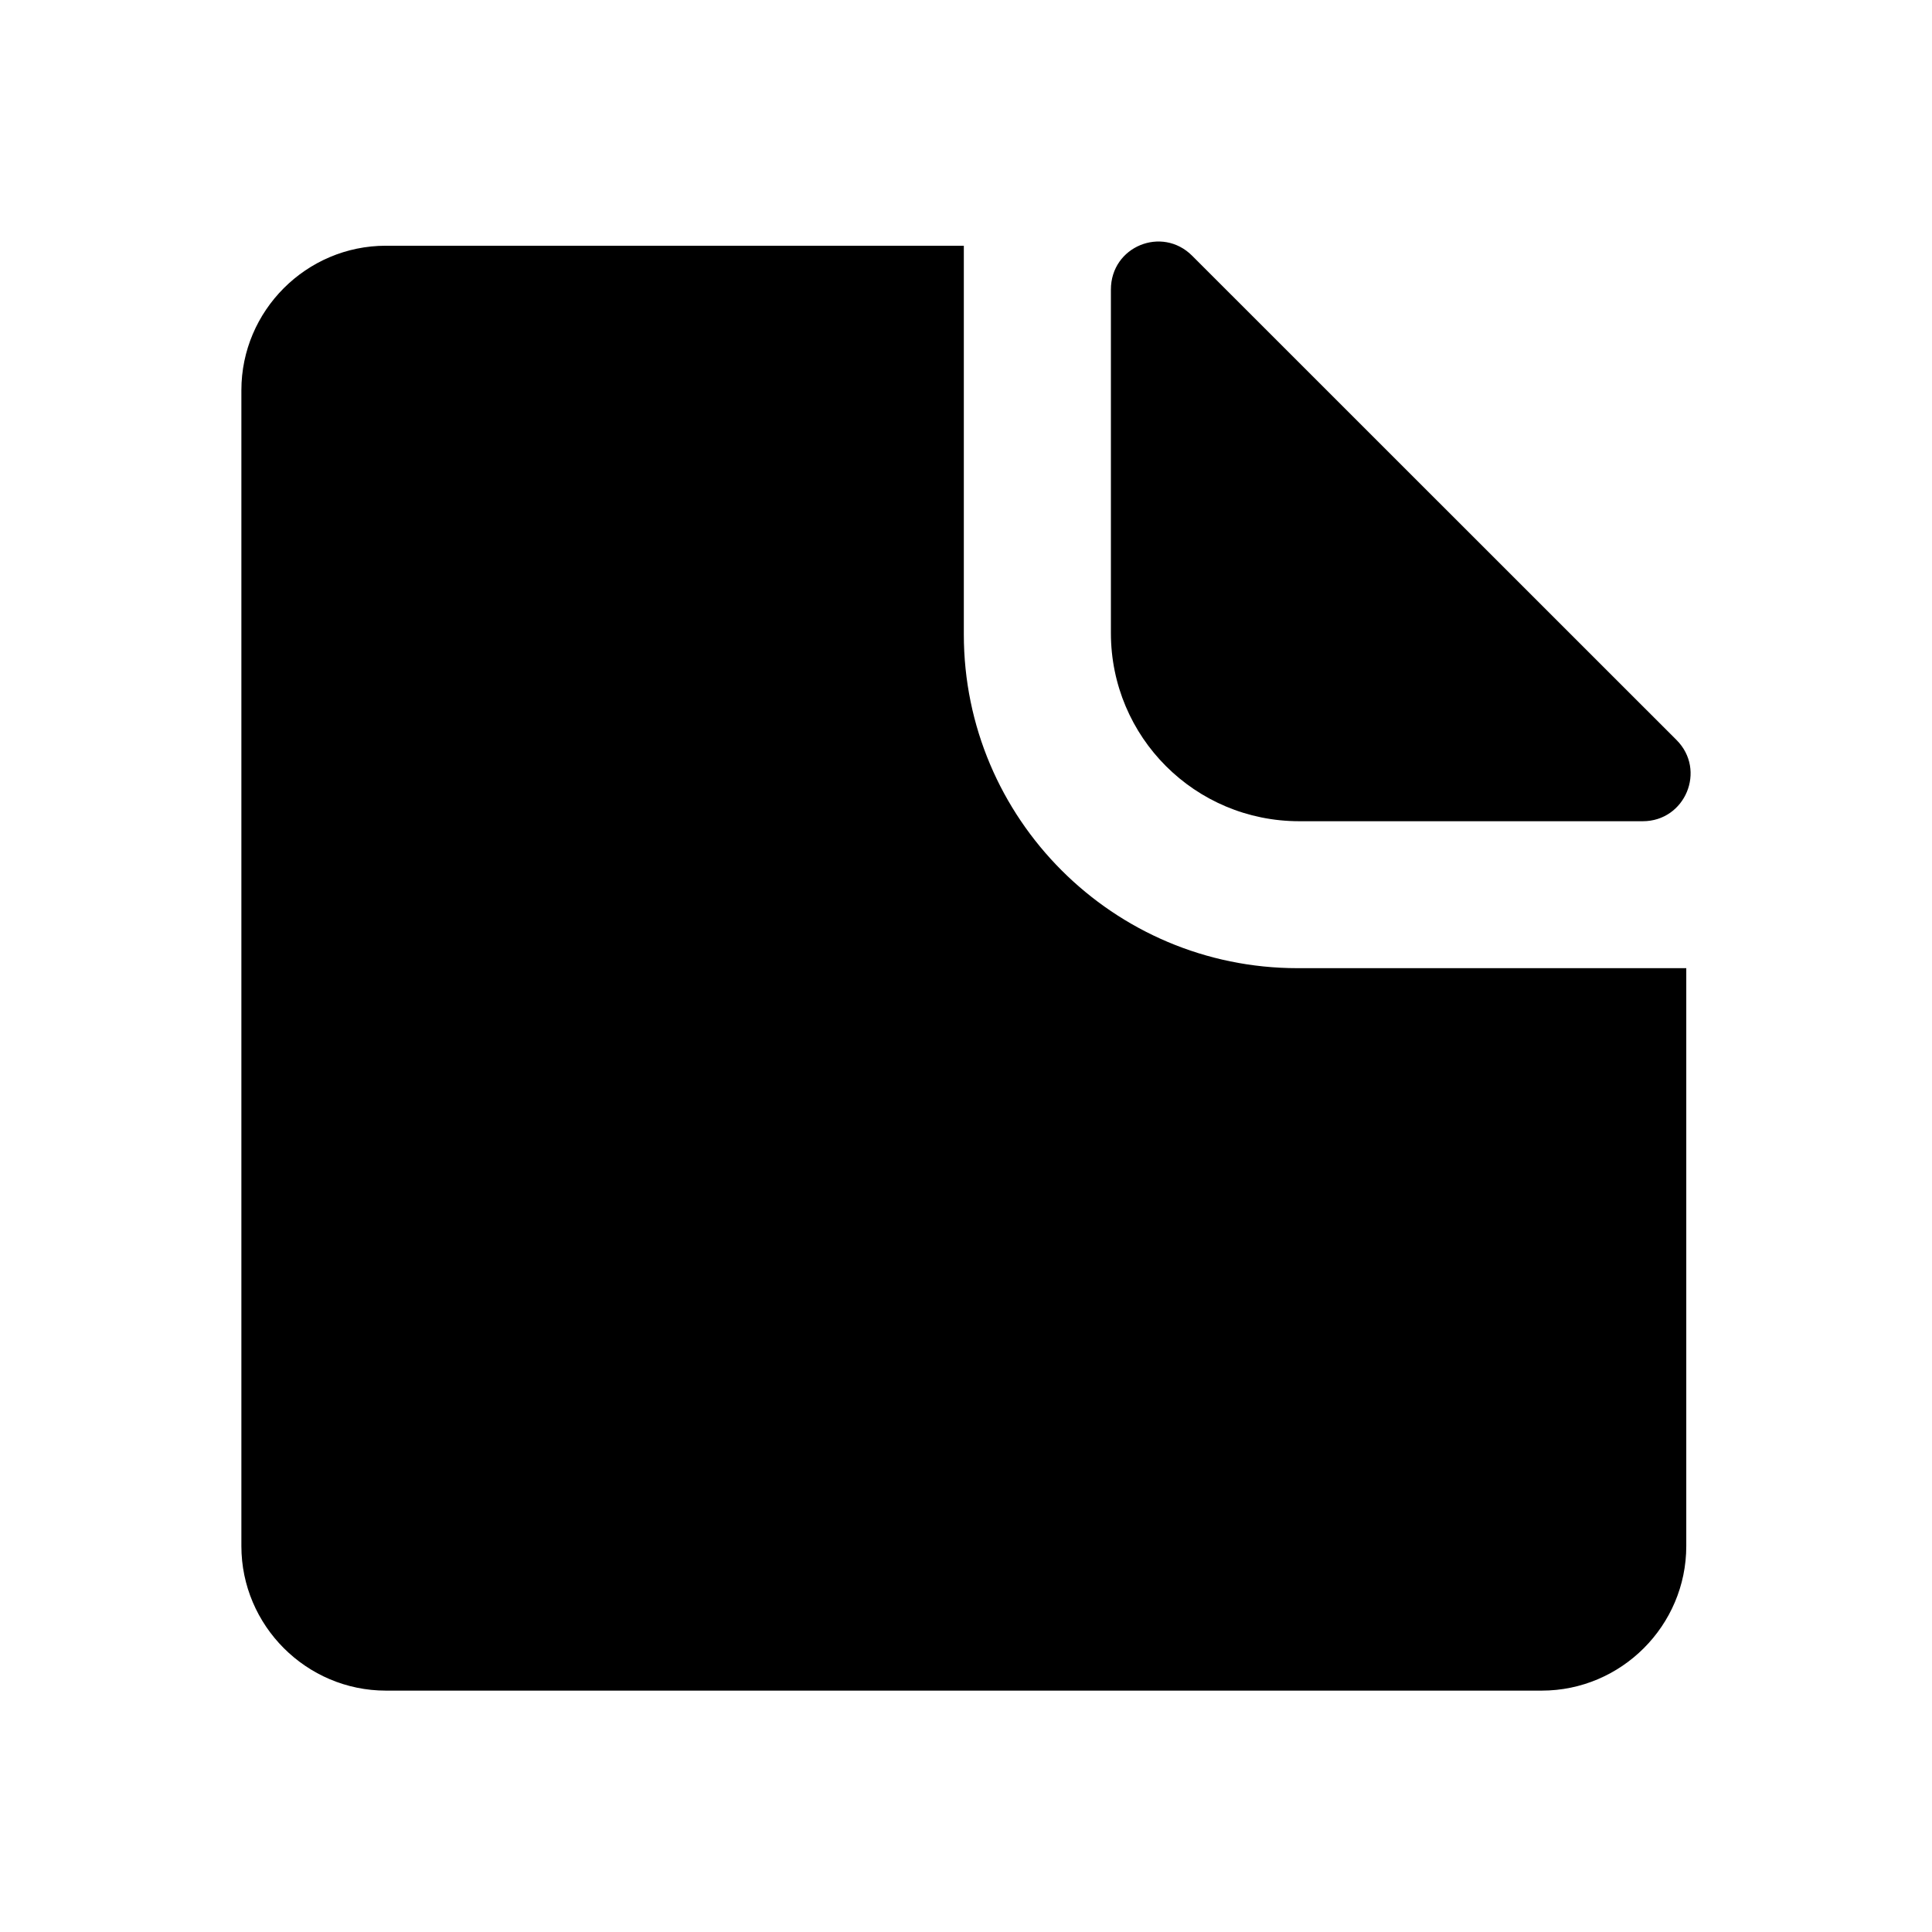 <svg xmlns="http://www.w3.org/2000/svg" viewBox="0 0 16 16" comment="discasset/1.2">
    
    <path fillRule="evenodd" clipRule="evenodd" d="M9.2 2.398V5.242C9.2 6.105 9.897 6.801 10.76 6.801H13.605C13.956 6.801 14.134 6.378 13.884 6.128L9.873 2.118C9.623 1.868 9.2 2.041 9.2 2.398ZM10.746 8.018C9.22 8.018 7.982 6.779 7.982 5.254V2.035H3.196C2.537 2.035 1.999 2.573 1.999 3.232V12.804C1.999 13.462 2.537 14.001 3.196 14.001H12.768C13.427 14.001 13.965 13.462 13.965 12.804V8.018H10.746ZM9.8 9C9.8 9.994 8.994 10.8 8 10.8C7.006 10.8 6.2 9.994 6.2 9H5C5 10.657 6.343 12 8 12C9.657 12 11 10.657 11 9H9.8Z" fill="B9BBBE"/>
</svg>